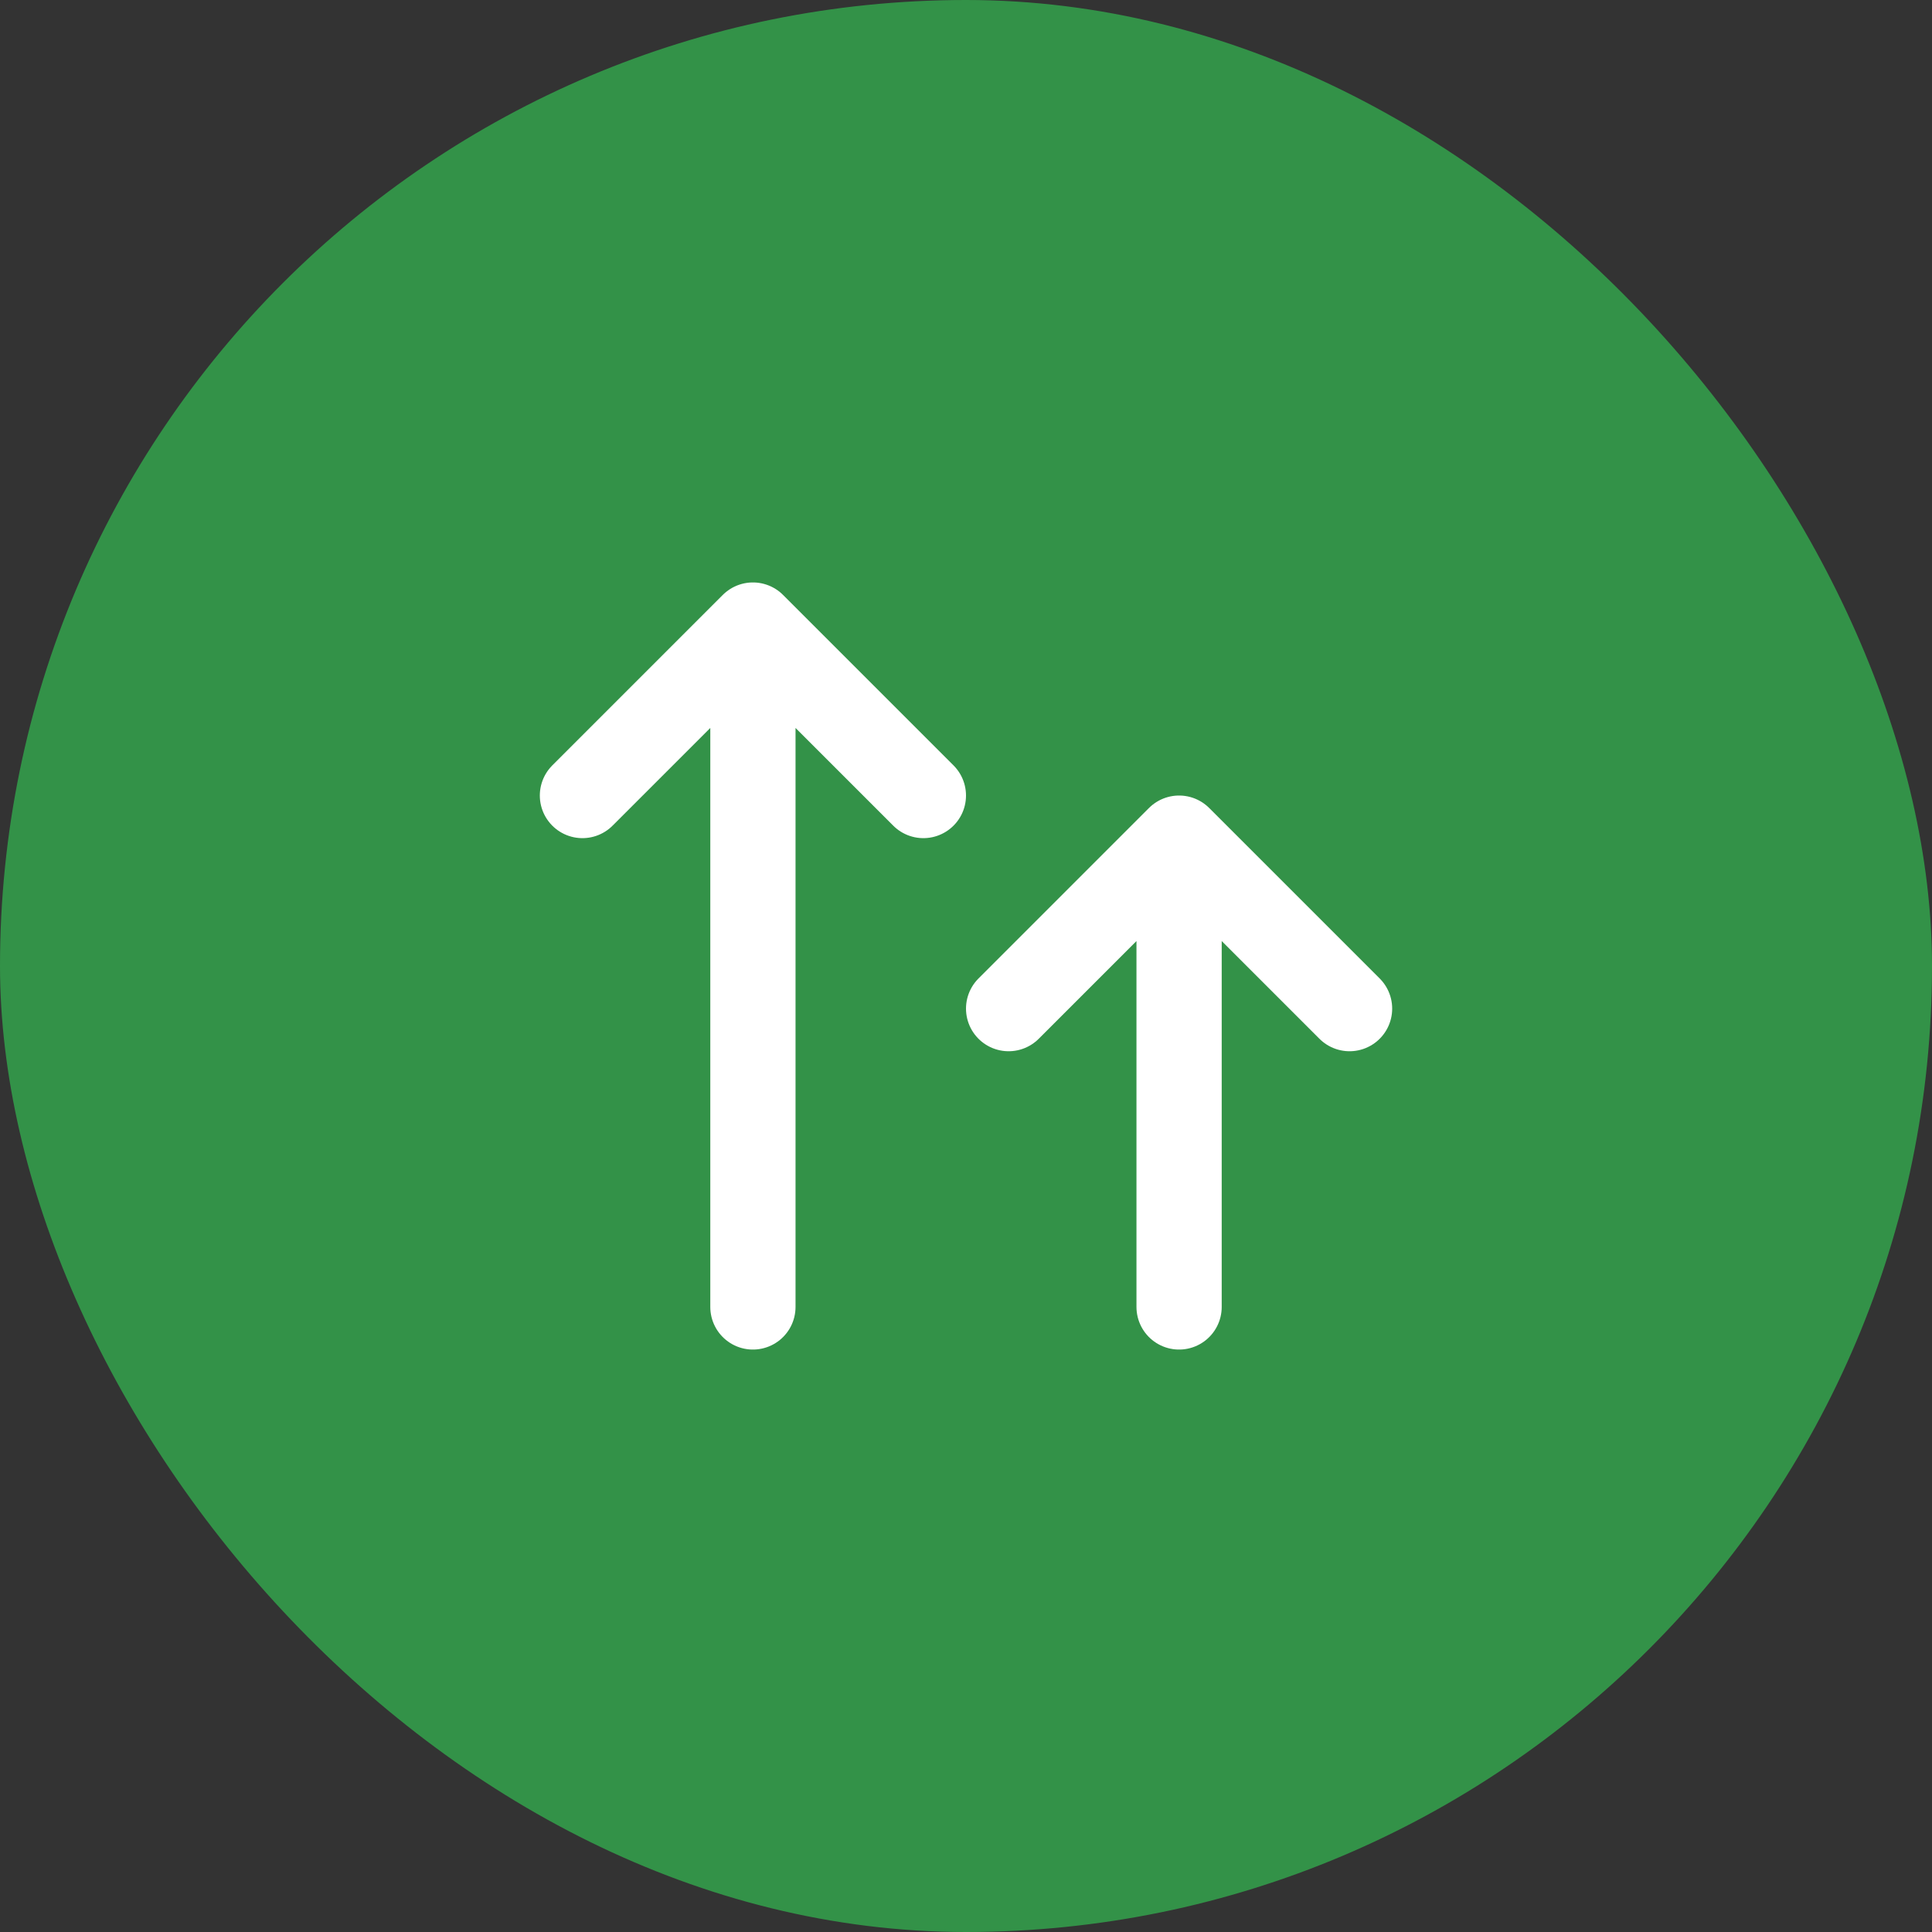 <svg width="34" height="34" viewBox="0 0 34 34" fill="none" xmlns="http://www.w3.org/2000/svg">
<rect x="0" y="0" width="34" height="34" fill="#333333" stroke="none"/>
<rect width="34" height="34" rx="17" fill="#339248"/>
<path d="M13.25 23V11M13.25 11L10.25 14M13.25 11L16.25 14M20.75 23V14.75M20.75 14.75L17.75 17.75M20.75 14.75L23.75 17.75" stroke="white" stroke-width="1.5" stroke-linecap="round" stroke-linejoin="round"/>
</svg>
